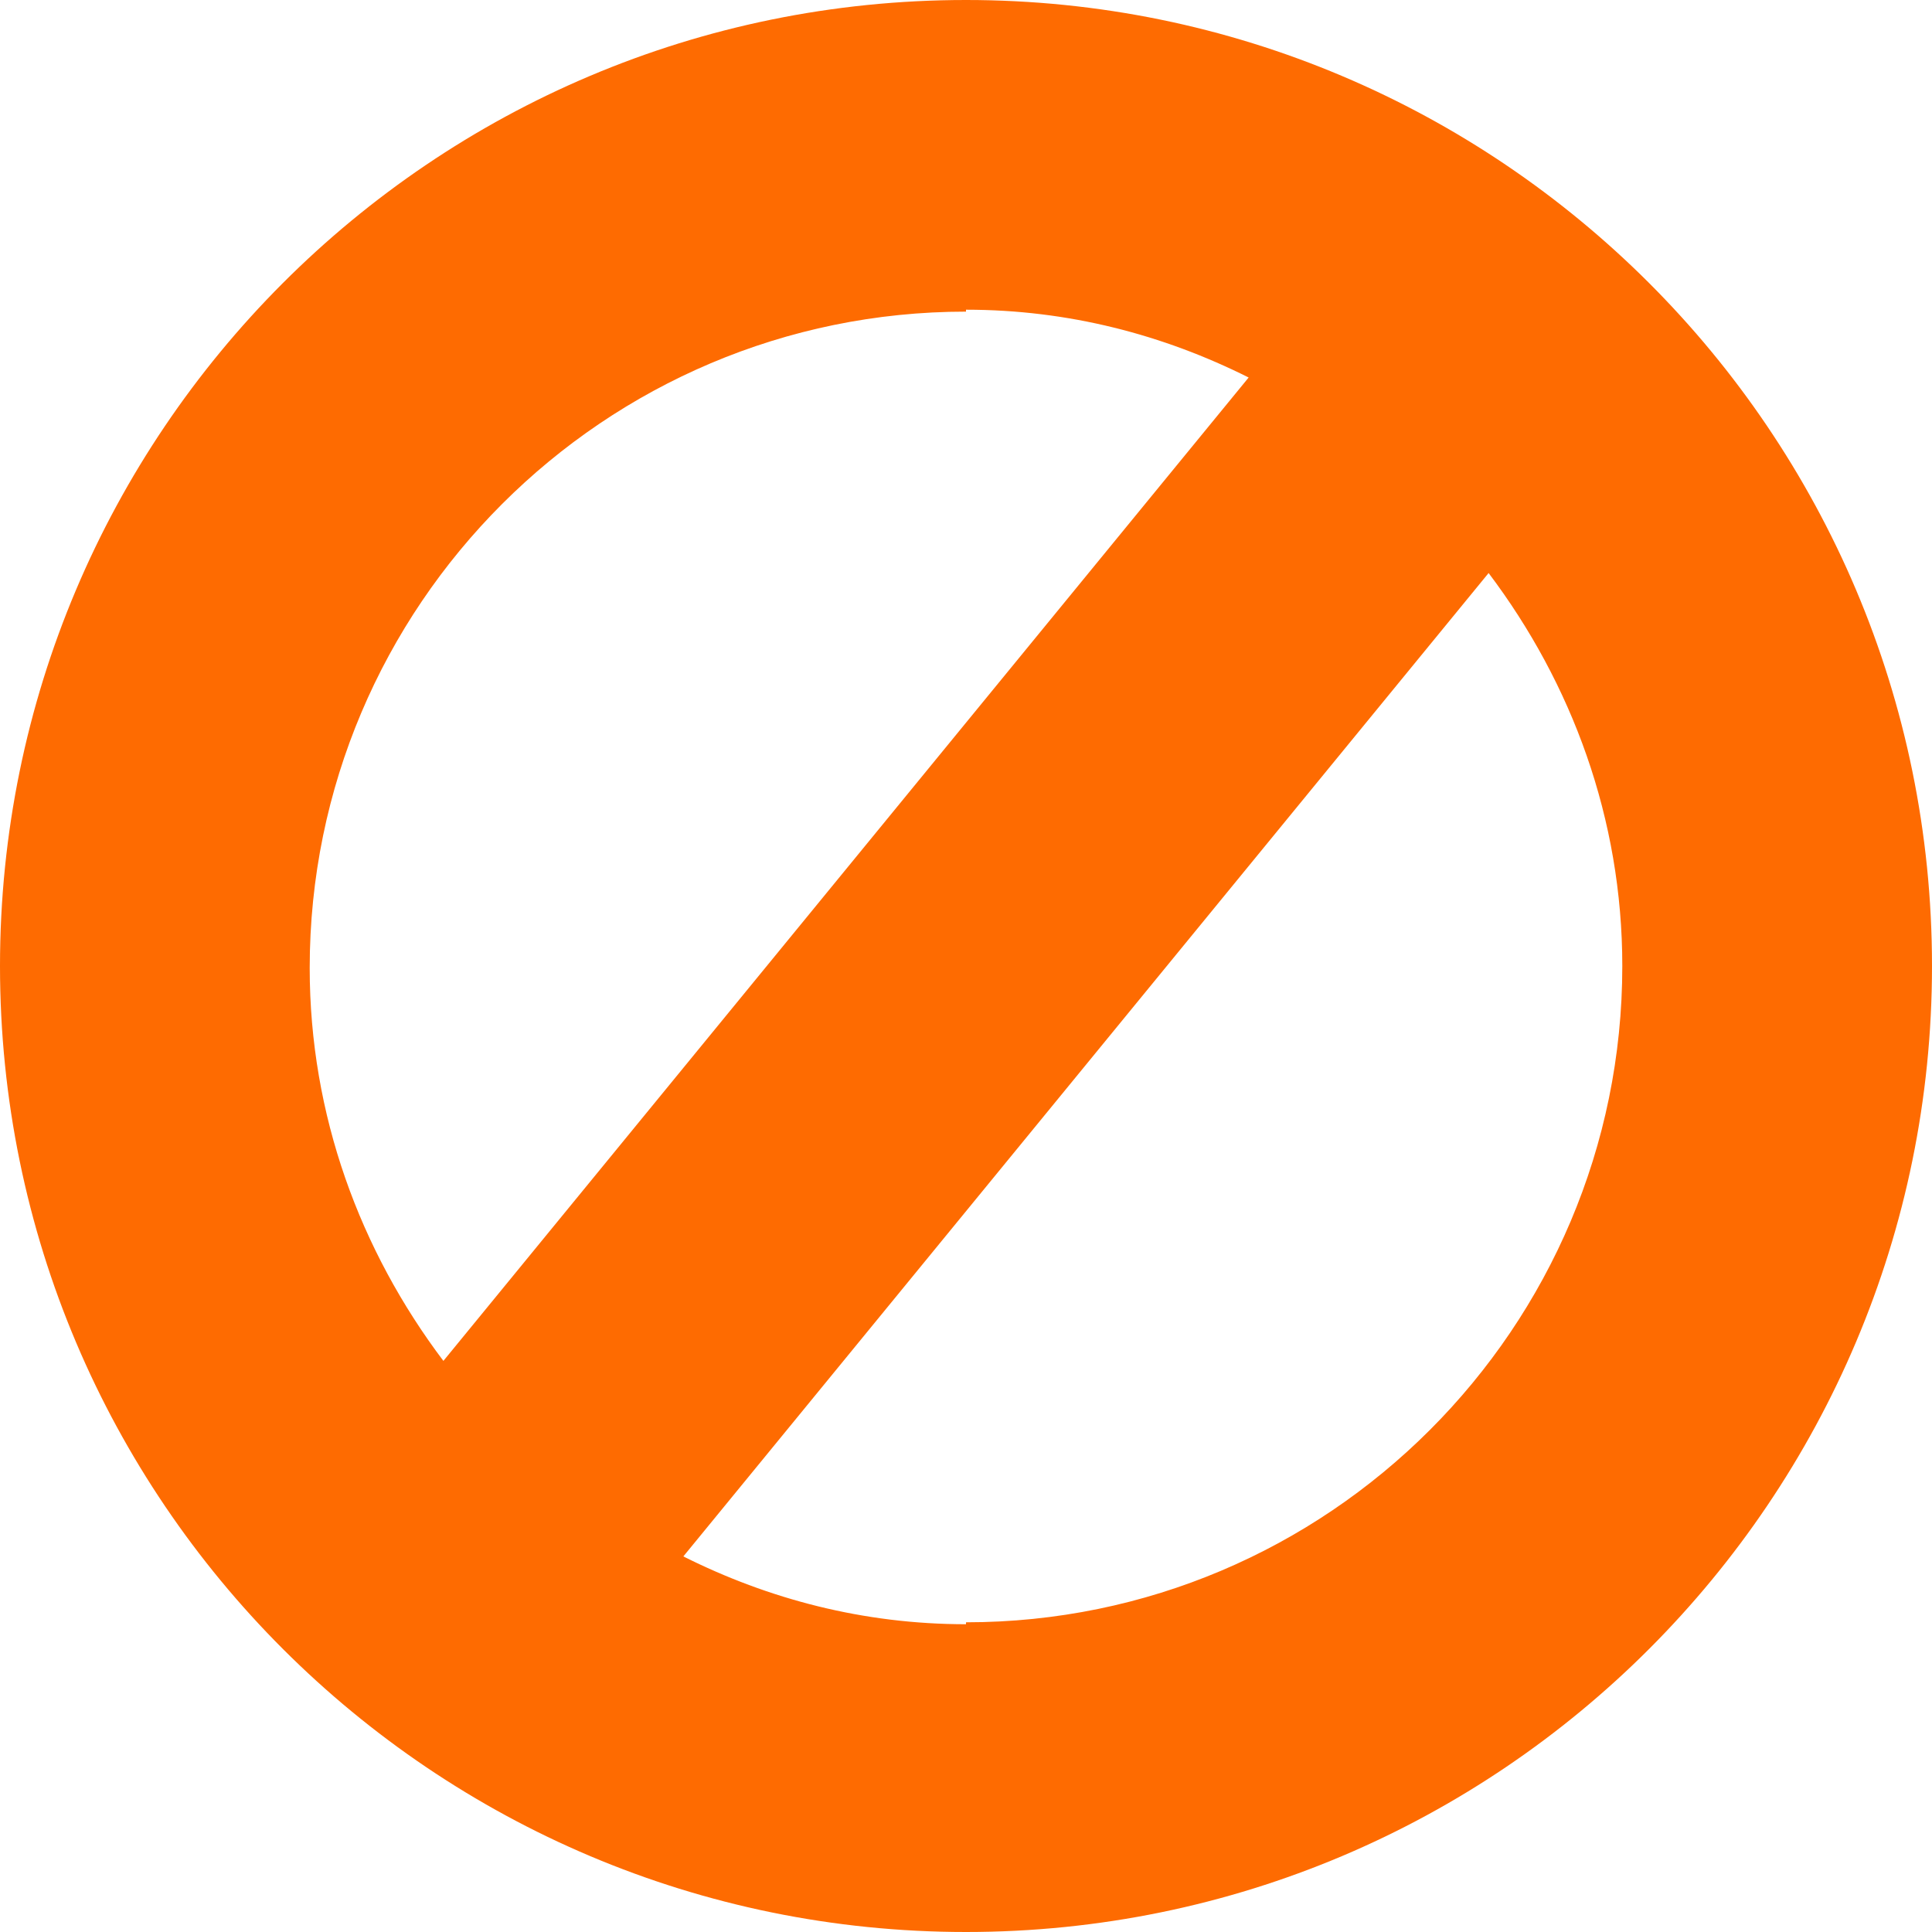 <svg width="10" height="10" viewBox="0 0 10 10" fill="none" xmlns="http://www.w3.org/2000/svg">
    <path
        d="M5 0C2.234 0 0 2.244 0 5C0 7.766 2.244 10 5 10C7.766 10 10 7.756 10 5C10 2.234 7.756 0 5 0ZM5 1.603C5.531 1.603 6.022 1.733 6.463 1.954L2.295 7.044C1.864 6.473 1.603 5.772 1.603 5.01C1.603 3.136 3.126 1.613 5 1.613V1.603ZM5 8.407C4.469 8.407 3.978 8.277 3.537 8.056L7.705 2.966C8.136 3.537 8.397 4.238 8.397 5C8.397 6.874 6.874 8.397 5 8.397V8.407Z"
        fill="#FE6B01" />
</svg>
